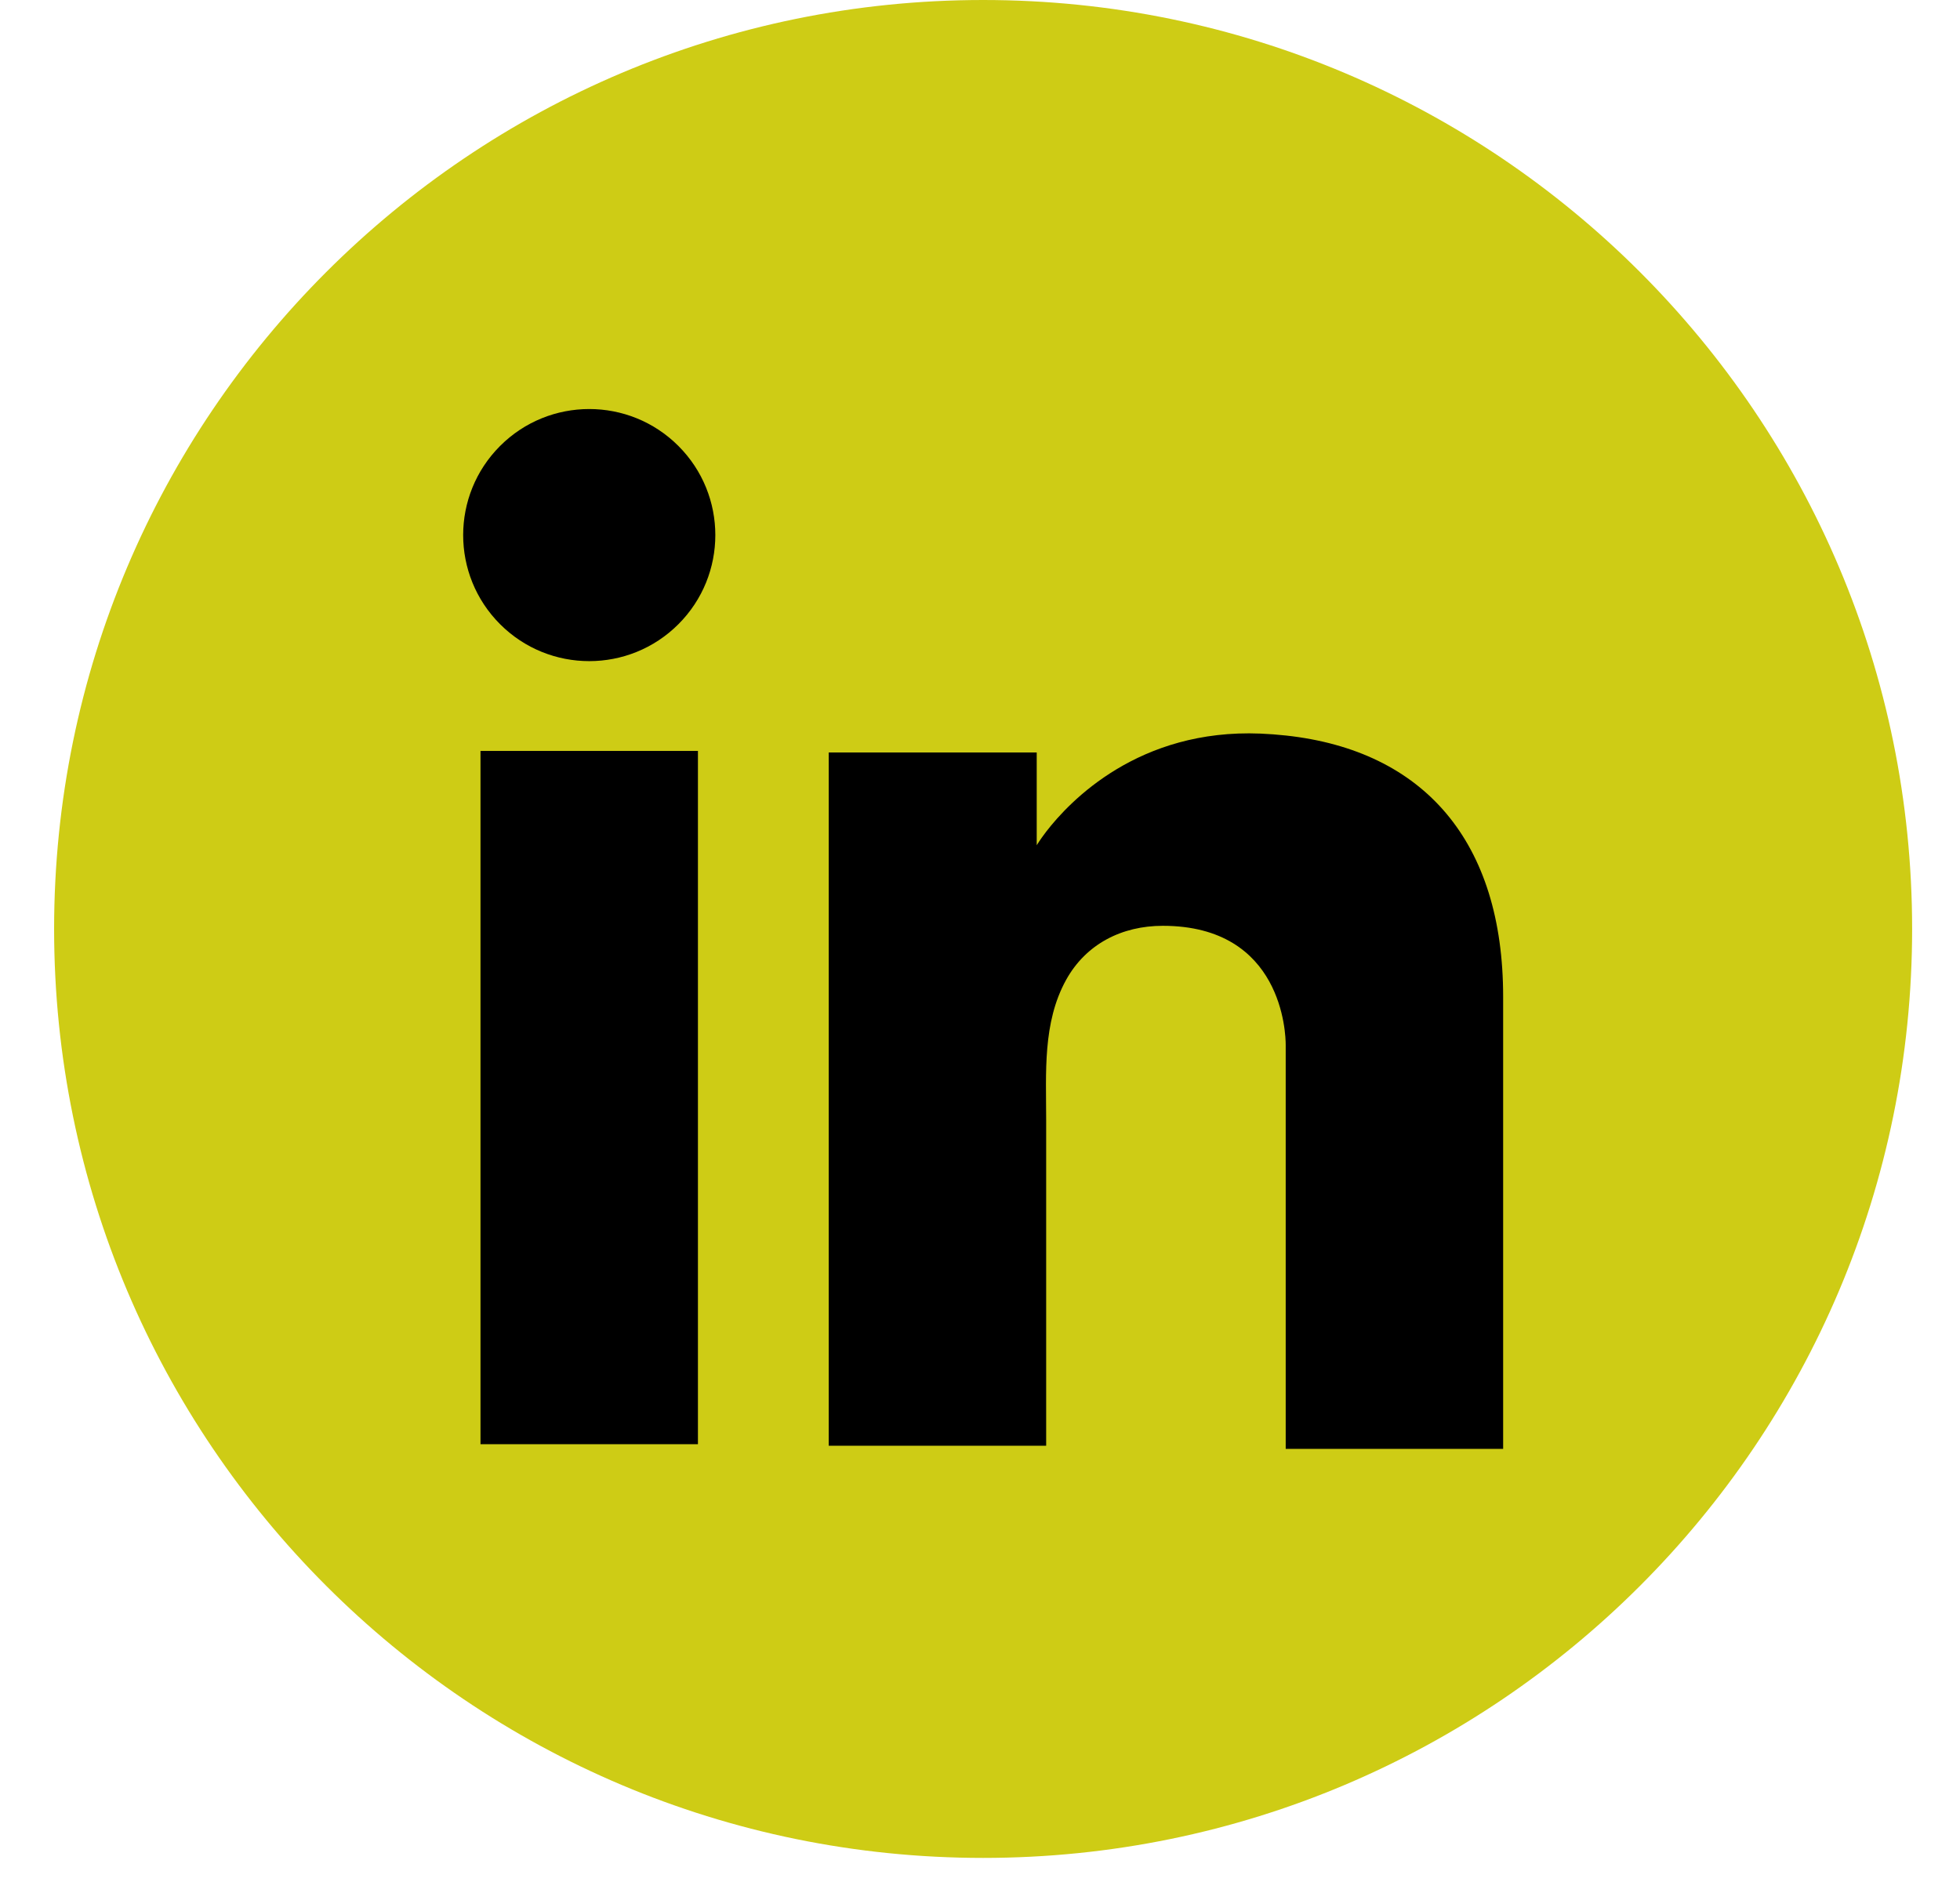 <svg width="33" height="32" viewBox="0 0 33 32" fill="none" xmlns="http://www.w3.org/2000/svg">
<path d="M32.194 15.644C32.194 7.004 25.191 0 16.553 0C7.914 0 0.911 7.004 0.911 15.644C0.911 24.284 7.914 31.288 16.553 31.288C25.191 31.288 32.194 24.284 32.194 15.644Z" fill="#CECC15"/>
<path d="M11.751 12.646H8.09V24.321H11.751V12.646Z" fill="black"/>
<path d="M21.646 12.386C21.508 12.371 21.366 12.36 21.222 12.354C19.173 12.271 18.014 13.487 17.614 14.006C17.508 14.145 17.455 14.234 17.455 14.234V12.672H13.953V24.347H17.614V18.862C17.614 18.07 17.552 17.223 17.949 16.503C18.285 15.895 18.891 15.591 19.577 15.591C21.599 15.591 21.647 17.42 21.647 17.594V24.4H25.308V16.785C25.308 14.18 23.984 12.639 21.647 12.386H21.646Z" fill="black"/>
<path d="M11.422 10.512C12.251 9.683 12.251 8.339 11.422 7.51C10.593 6.681 9.249 6.681 8.42 7.51C7.591 8.339 7.591 9.683 8.42 10.512C9.249 11.341 10.593 11.341 11.422 10.512Z" fill="black"/>
</svg>
